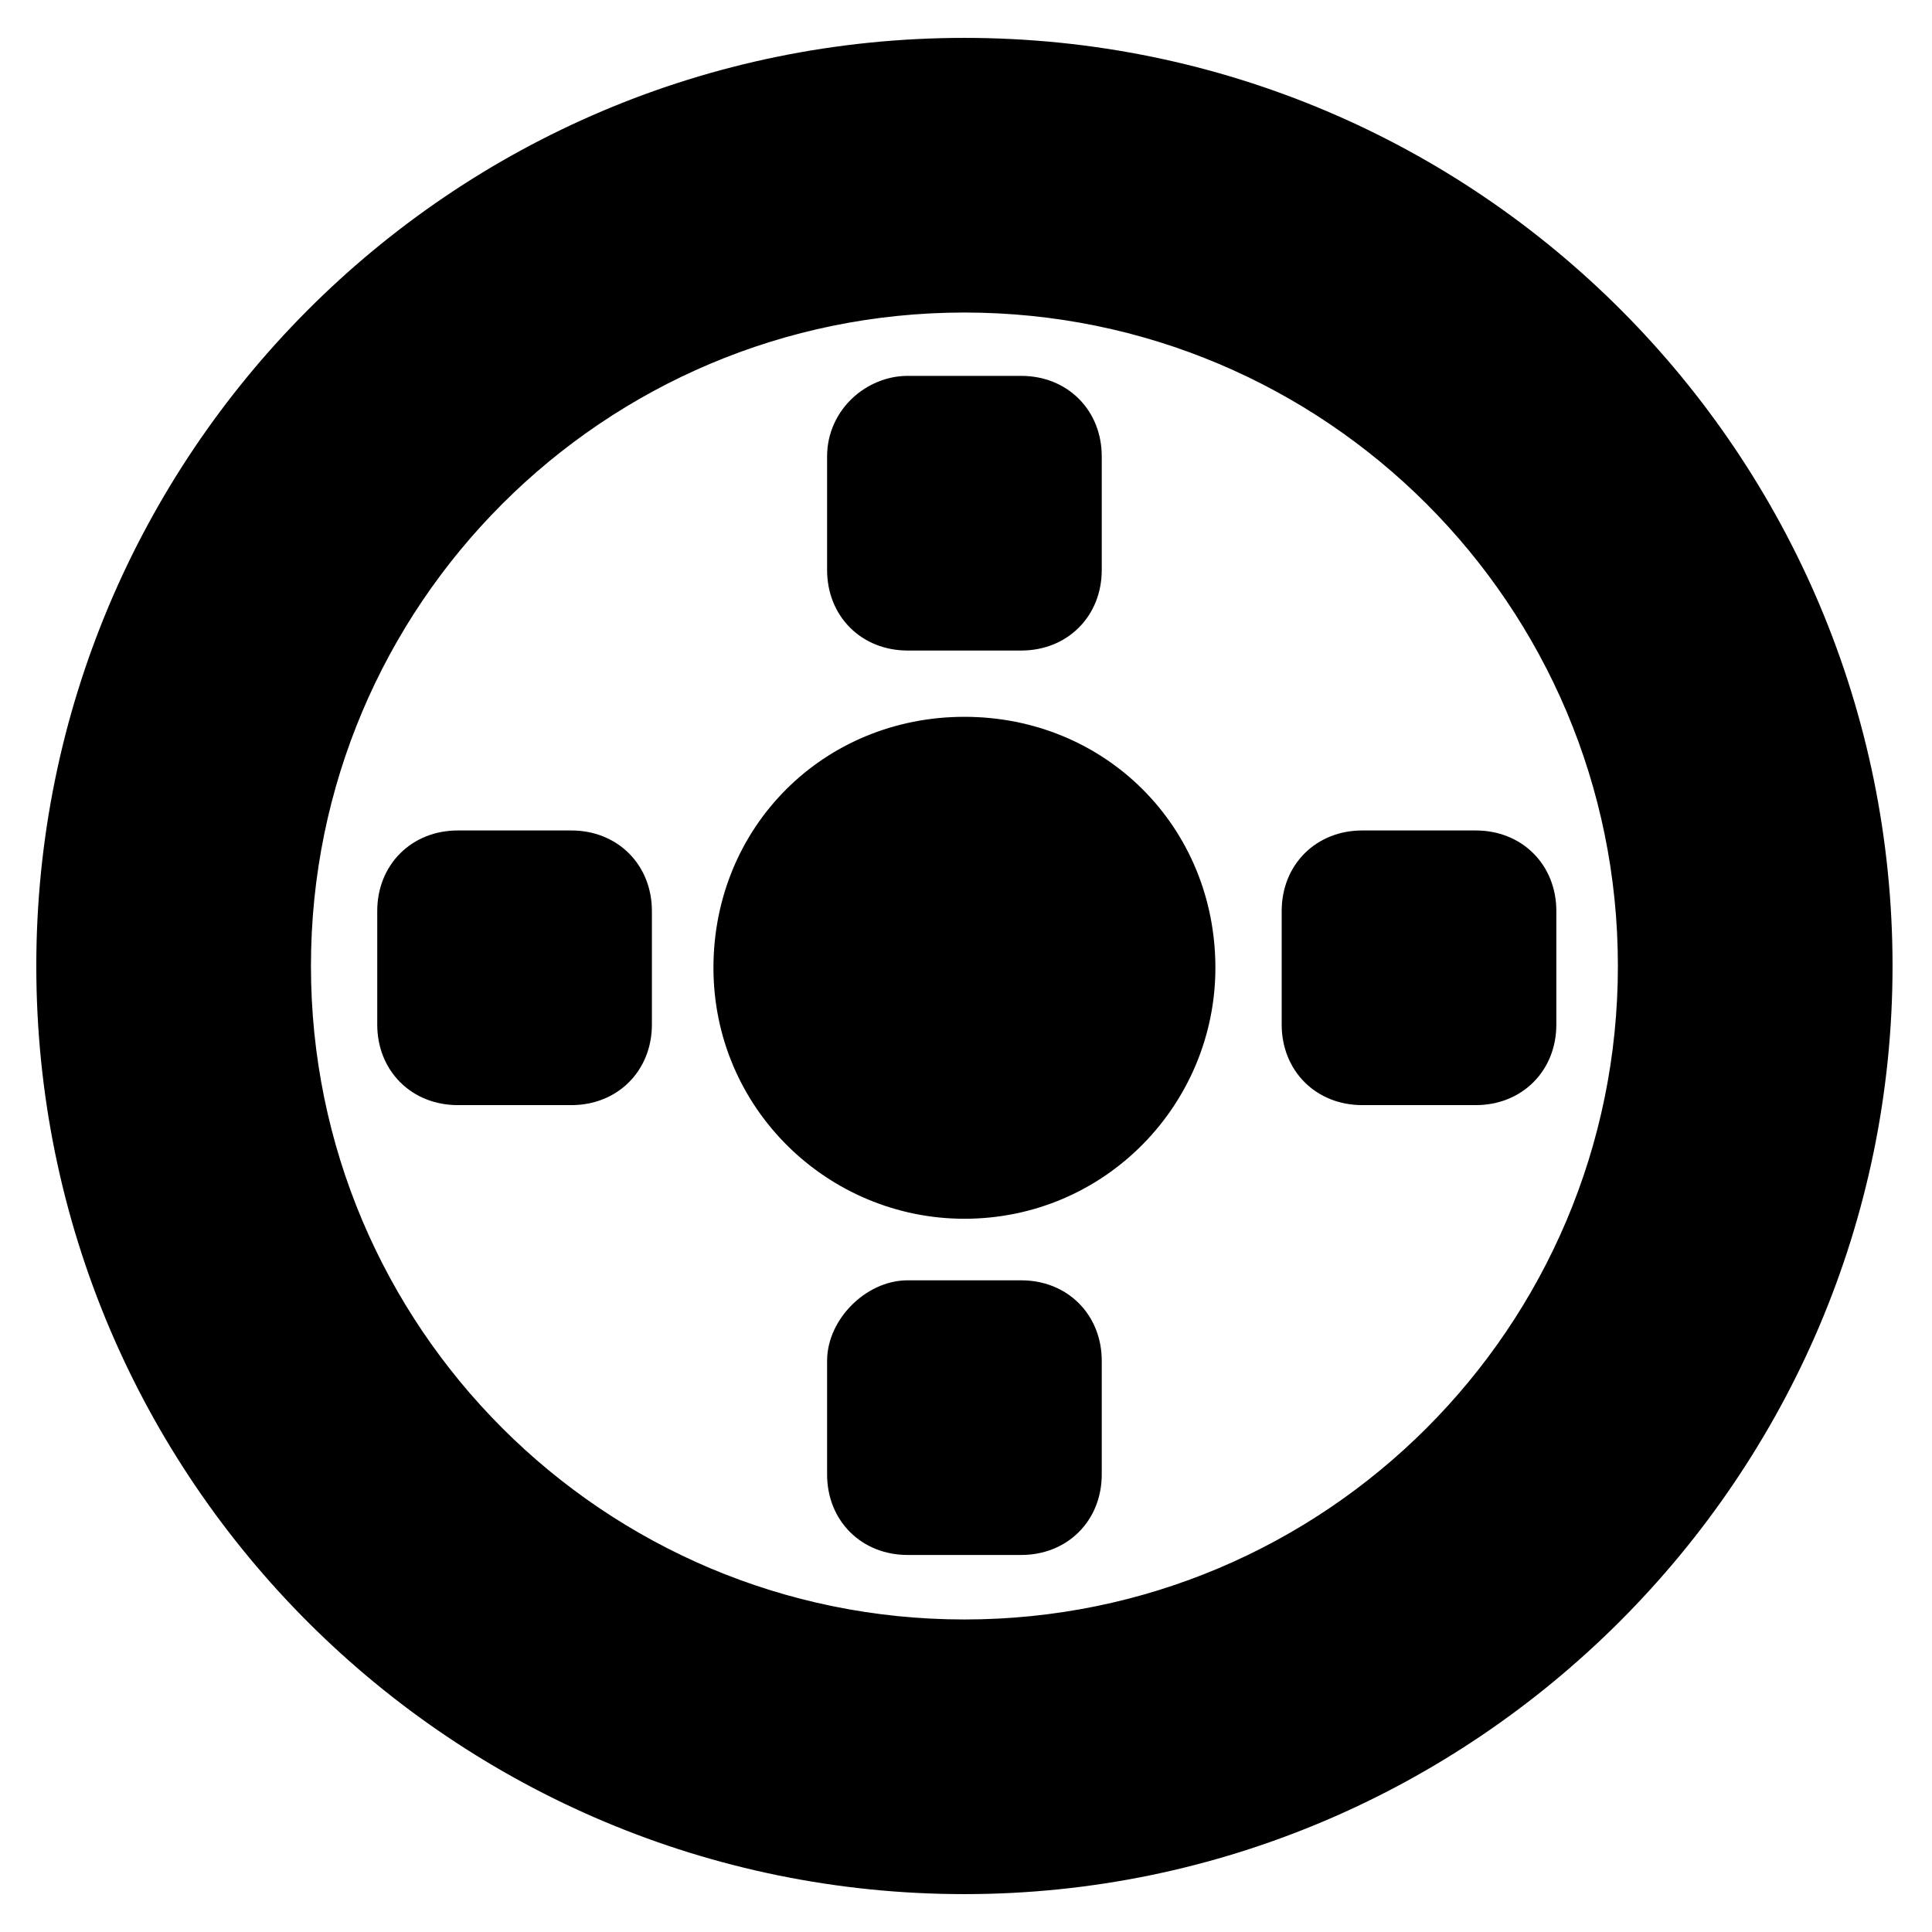 <svg version="1.1" id="Layer_1" xmlns="http://www.w3.org/2000/svg" xmlns:xlink="http://www.w3.org/1999/xlink" x="0px" y="0px" viewBox="0 91 612 612" style="enable-background:new 0 91 612 612;" xml:space="preserve" fill="currentColor" width="16px" height="16px"><style type="text/css">	.st0{stroke:#000000;stroke-miterlimit:10;}</style><g transform="matrix(15 0 0 15 -8264 -13489.433)"><path class="st0" d="M576.1,925.8c0,2.6-2.1,4.8-4.8,4.8c-2.6,0-4.8-2.1-4.8-4.8s2.1-4.8,4.8-4.8S576.1,923.1,576.1,925.8z"></path><path class="st0" d="M570.1,913.8h2.4c0.7,0,1.2,0.5,1.2,1.2v2.4c0,0.7-0.5,1.2-1.2,1.2h-2.4c-0.7,0-1.2-0.5-1.2-1.2V915		C568.9,914.3,569.5,913.8,570.1,913.8"></path><path class="st0" d="M579.7,923.4h2.4c0.7,0,1.2,0.5,1.2,1.2v2.4c0,0.7-0.5,1.2-1.2,1.2h-2.4c-0.7,0-1.2-0.5-1.2-1.2v-2.4		C578.5,923.9,579,923.4,579.7,923.4"></path><path class="st0" d="M570.1,932.9h2.4c0.7,0,1.2,0.5,1.2,1.2v2.4c0,0.7-0.5,1.2-1.2,1.2h-2.4c-0.7,0-1.2-0.5-1.2-1.2v-2.4		C568.9,933.5,569.5,932.9,570.1,932.9"></path><path class="st0" d="M560.6,923.4h2.4c0.7,0,1.2,0.5,1.2,1.2v2.4c0,0.7-0.5,1.2-1.2,1.2h-2.4c-0.7,0-1.2-0.5-1.2-1.2v-2.4		C559.4,923.9,559.9,923.4,560.6,923.4"></path></g><g transform="matrix(15 0 0 15 -4844 -2204)"><path class="st0" d="M343.3,154.3c-10.6,0-19.1,8.6-19.1,19.1c0,10.6,8.6,19.1,19.1,19.1s19.1-8.6,19.1-19.1		S353.9,154.3,343.3,154.3z M343.3,159.1c7.9,0,14.3,6.4,14.3,14.3s-6.4,14.3-14.3,14.3s-14.3-6.4-14.3-14.3		S335.4,159.1,343.3,159.1z"></path></g></svg>